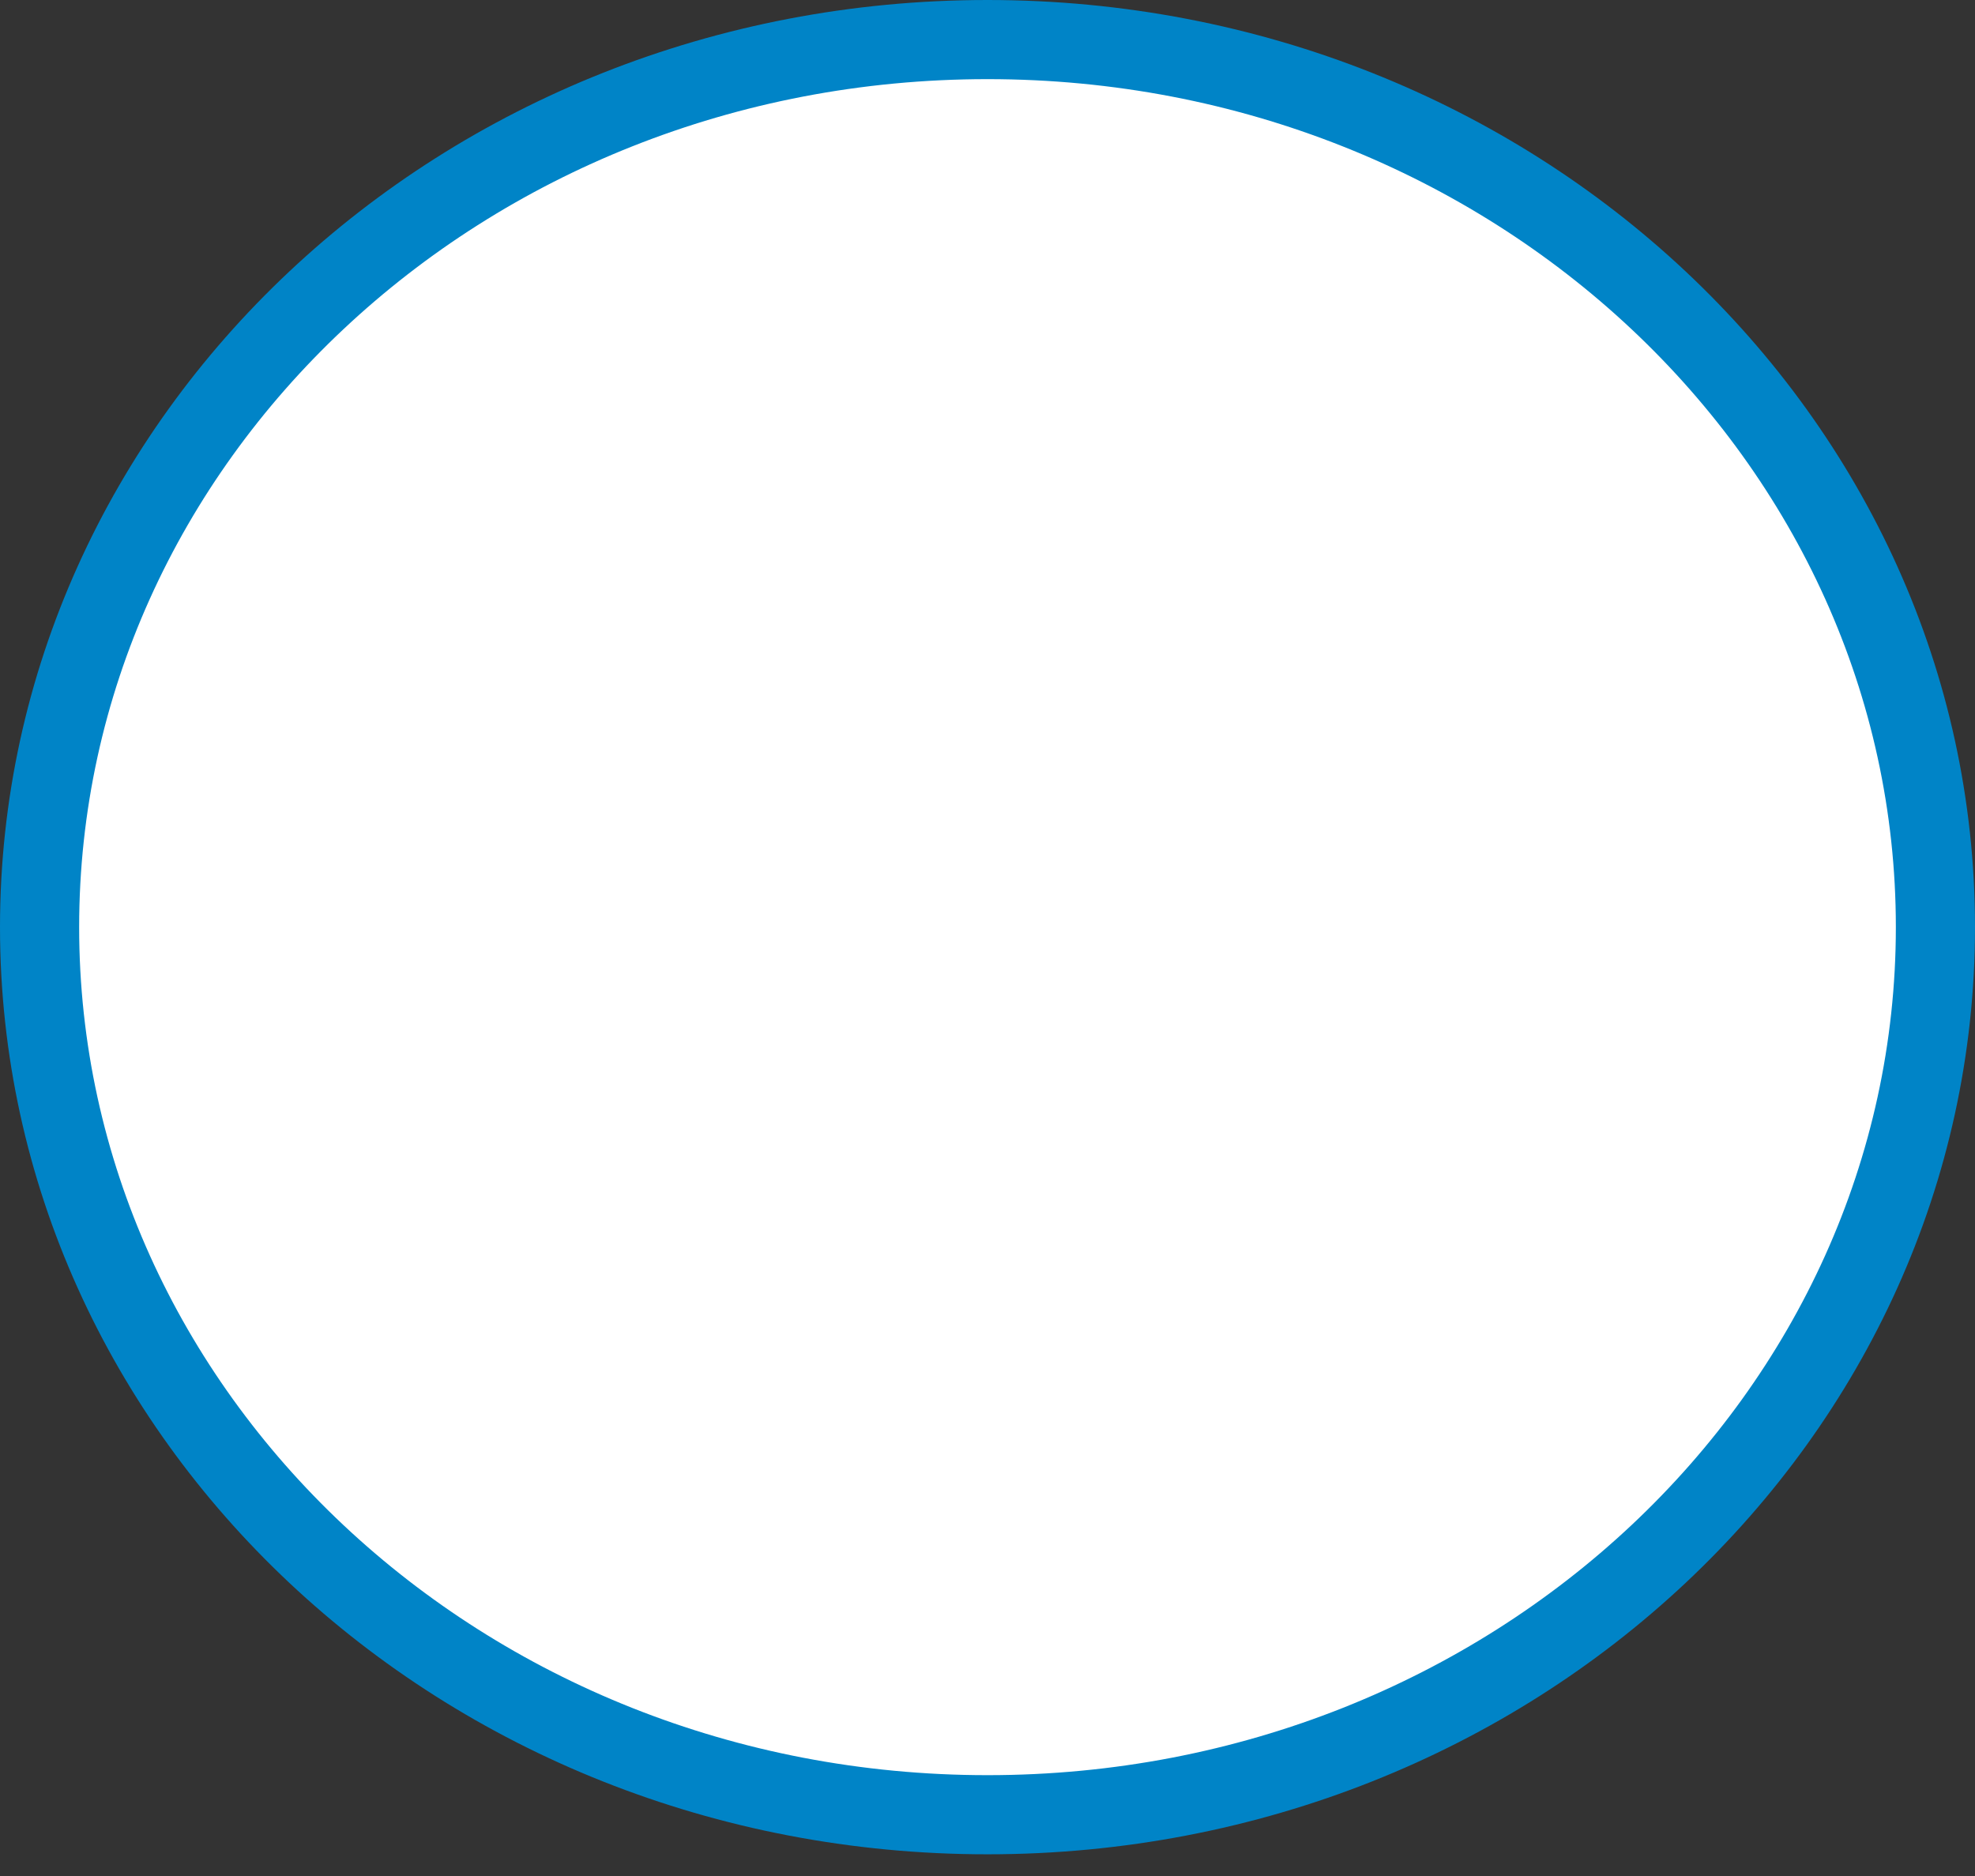 <svg width="80" height="76" viewBox="0 0 80 76" fill="none" xmlns="http://www.w3.org/2000/svg">
<rect x="0" y="0" width="80" height="76" fill="#333333" stroke="none"/>
<path d="M78.397 37.56C78.397 57.326 61.303 73.518 40 73.518C18.697 73.518 1.603 57.326 1.603 37.56C1.603 17.795 18.697 1.603 40 1.603C61.303 1.603 78.397 17.795 78.397 37.56Z" fill="white" stroke="#0084C7" stroke-width="3.206"/>
</svg>
